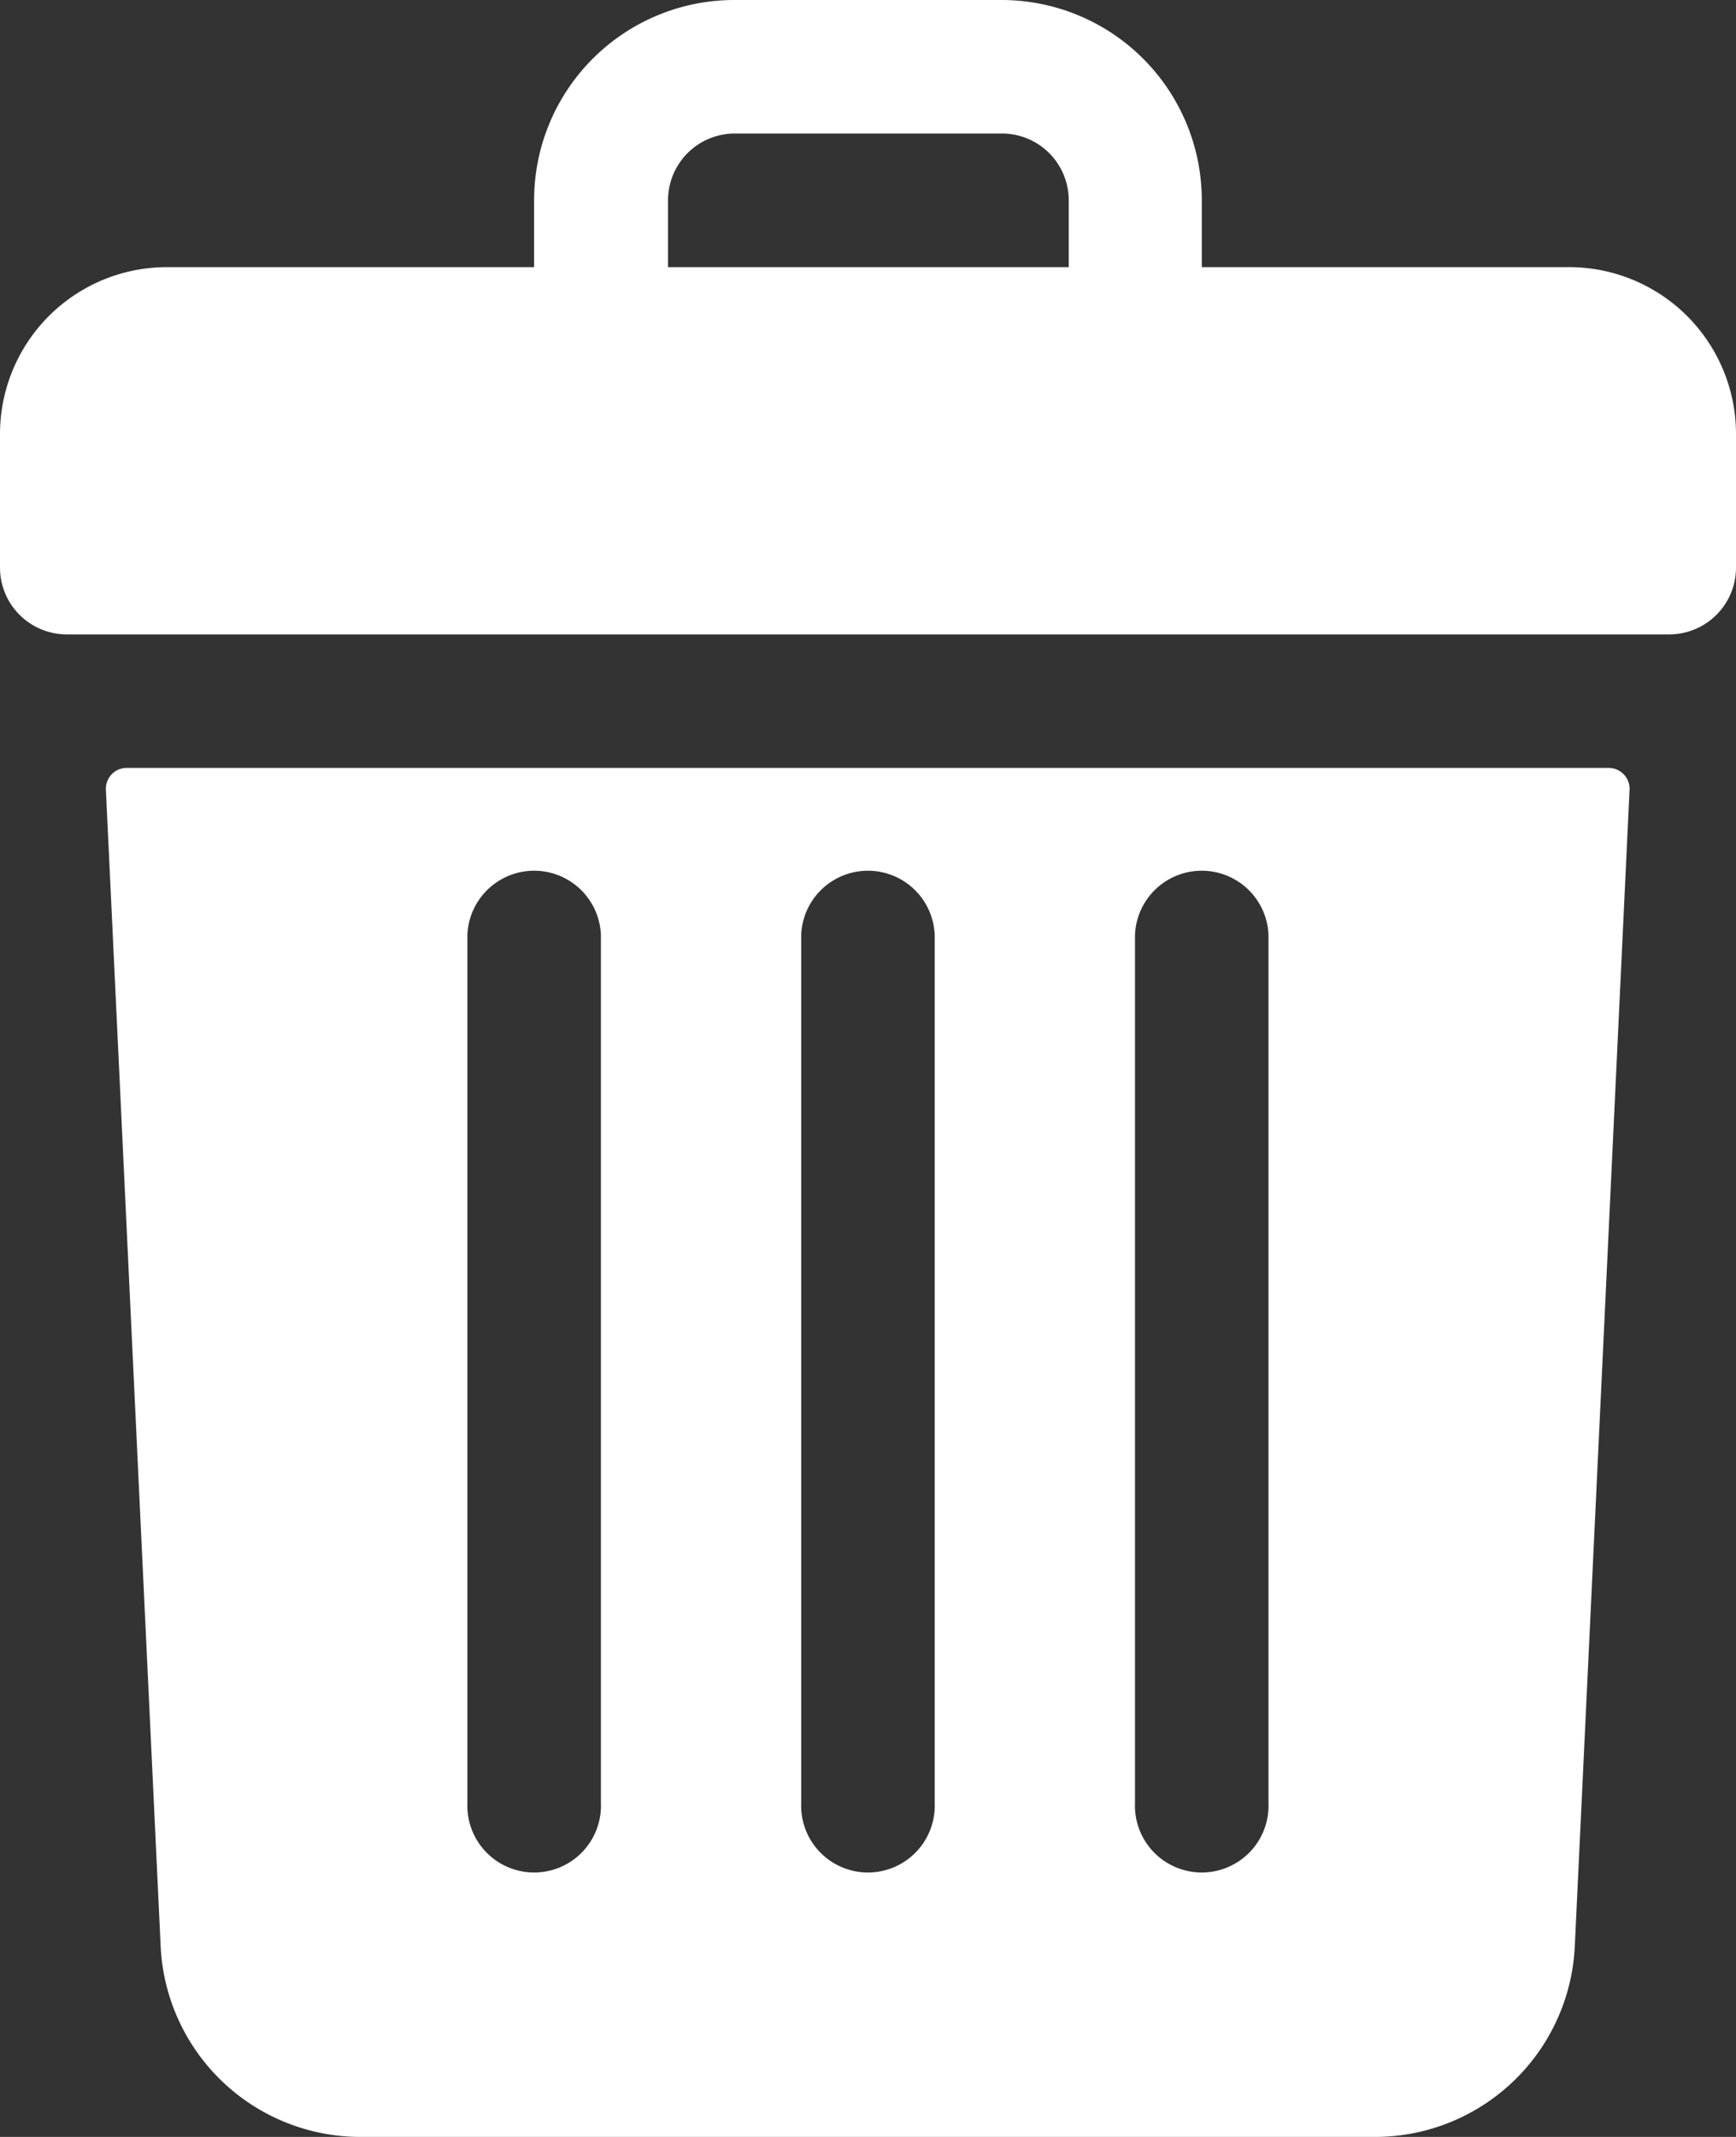 <svg xmlns="http://www.w3.org/2000/svg" width="15.852" height="19.51" viewBox="0 0 15.852 19.51">
  <rect x="0" y="0" width="15.852" height="19.51" fill="#333333" stroke="none"/>
  <g id="delete" transform="translate(-48)">
    <path id="Path_17" data-name="Path 17" d="M62.327,2.439H58.974v-.61A1.829,1.829,0,0,0,57.145,0H54.706a1.829,1.829,0,0,0-1.829,1.829v.61H49.524A1.524,1.524,0,0,0,48,3.963V5.182a.61.61,0,0,0,.61.61H63.242a.61.61,0,0,0,.61-.61V3.963A1.524,1.524,0,0,0,62.327,2.439ZM54.1,1.829a.61.61,0,0,1,.61-.61h2.439a.61.61,0,0,1,.61.61v.61H54.1Z" fill="#fff"/>
    <path id="Path_18" data-name="Path 18" d="M73.555,184a.19.19,0,0,0-.19.2l.5,10.557a1.827,1.827,0,0,0,1.827,1.742h9.259a1.827,1.827,0,0,0,1.827-1.742l.5-10.557a.191.191,0,0,0-.19-.2Zm9.207,1.524a.61.61,0,0,1,1.219,0v7.926a.61.61,0,1,1-1.219,0Zm-3.048,0a.61.61,0,0,1,1.219,0v7.926a.61.61,0,1,1-1.219,0Zm-3.048,0a.61.61,0,0,1,1.219,0v7.926a.61.61,0,1,1-1.219,0Z" transform="translate(-24.398 -176.989)" fill="#fff"/>
  </g>
</svg>
